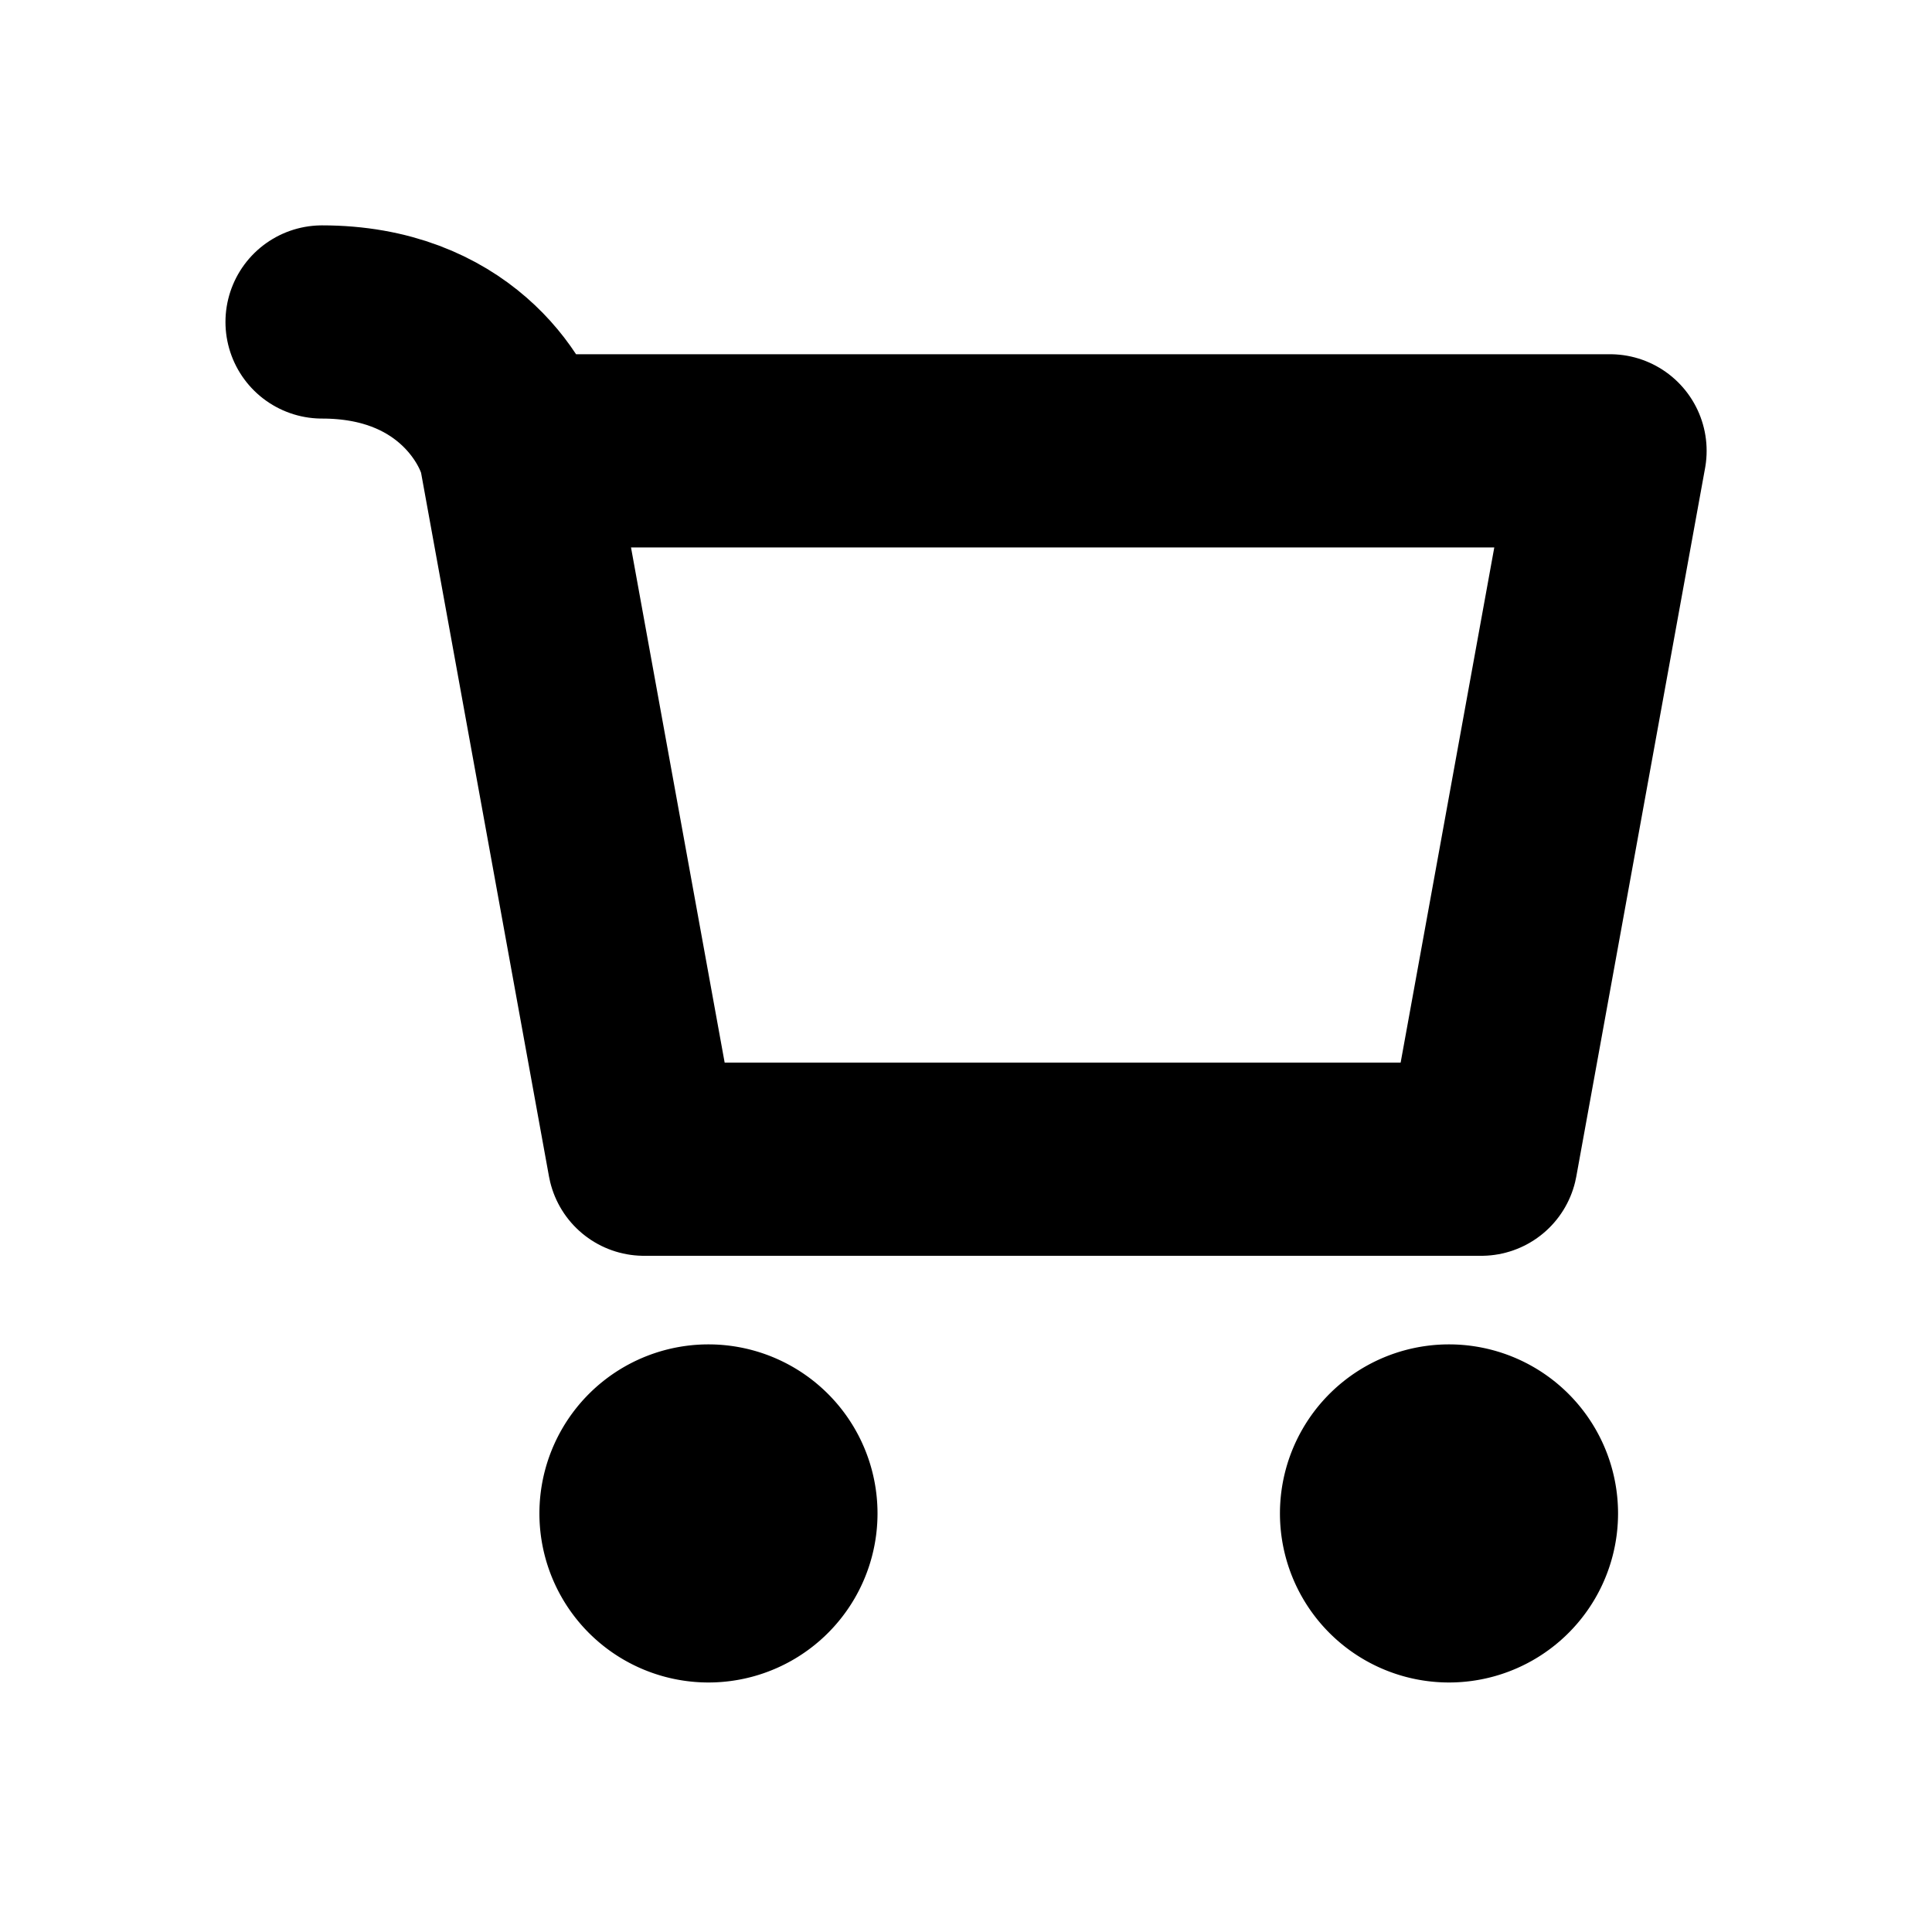 <svg data-symbol="cart" xmlns="http://www.w3.org/2000/svg" width="20" height="20" fill="none"><path fill="currentColor" stroke="currentColor" stroke-linecap="round" stroke-linejoin="round" stroke-width="1.5" d="M15 16.667a1 1 0 1 0 0-2 1 1 0 0 0 0 2ZM7.334 16.667a1 1 0 1 0 0-2 1 1 0 0 0 0 2Z"/><path stroke="currentColor" stroke-linecap="round" stroke-linejoin="round" stroke-width="2" d="M5.334 4.667h11.333L15.334 12H6.667L5.334 4.667Zm0 0c-.111-.445-.667-1.334-2-1.334"/></svg>
